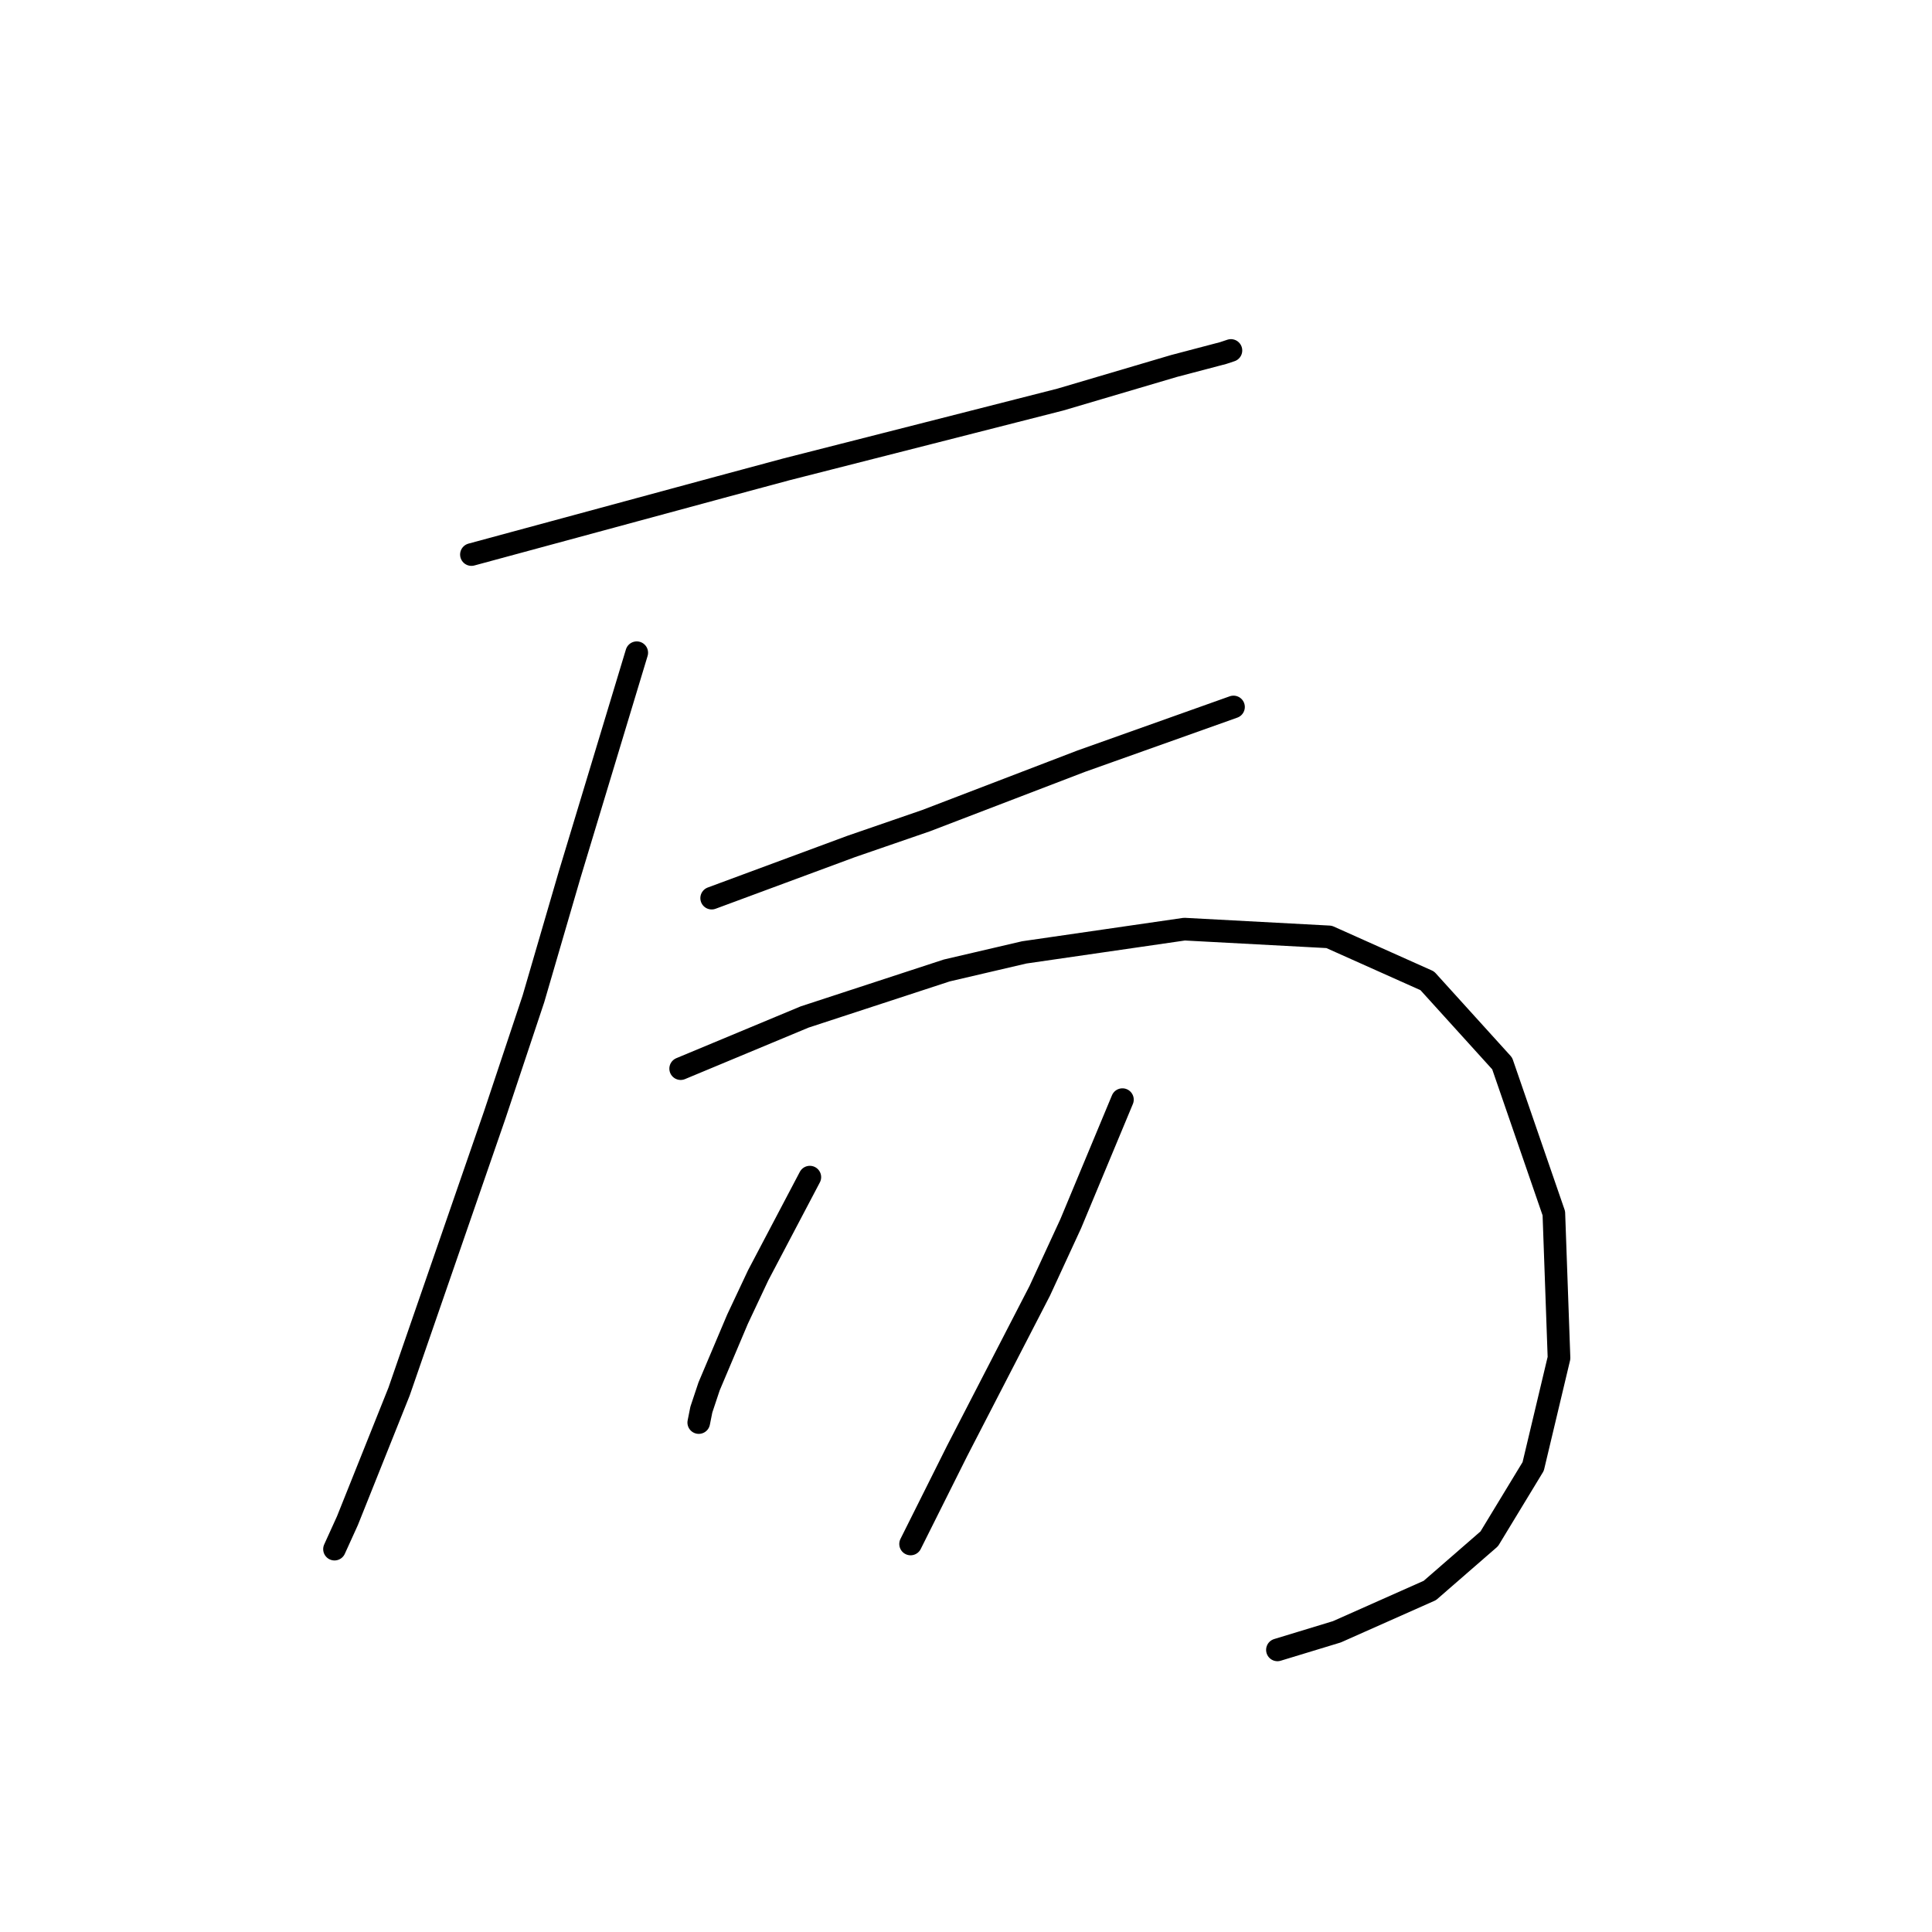 <?xml version="1.0" standalone="no"?>
    <svg width="256" height="256" xmlns="http://www.w3.org/2000/svg" version="1.1">
    <polyline stroke="black" stroke-width="3" stroke-linecap="round" fill="transparent" stroke-linejoin="round" points="62.466 73.481 78.896 69.031 95.327 64.581 104.227 62.185 123.054 57.392 140.512 52.942 155.573 48.492 162.077 46.781 163.104 46.439 163.104 46.439 " />
        <polyline stroke="black" stroke-width="3" stroke-linecap="round" fill="transparent" stroke-linejoin="round" points="84.373 86.489 79.923 101.208 75.473 115.927 70.681 132.358 65.546 147.762 52.881 184.389 47.404 198.081 46.035 201.504 44.323 205.269 44.323 205.269 " />
        <polyline stroke="black" stroke-width="3" stroke-linecap="round" fill="transparent" stroke-linejoin="round" points="94.3 119.008 103.542 115.585 112.785 112.162 122.712 108.739 143.25 100.866 163.446 93.677 163.446 93.677 " />
        <polyline stroke="black" stroke-width="3" stroke-linecap="round" fill="transparent" stroke-linejoin="round" points="90.192 141.6 98.408 138.177 106.623 134.754 125.45 128.592 135.719 126.196 156.943 123.116 176.112 124.142 189.119 129.962 199.046 140.916 205.893 160.769 206.577 179.939 203.154 194.316 197.335 203.9 189.462 210.746 177.139 216.223 169.266 218.619 169.266 218.619 " />
        <polyline stroke="black" stroke-width="3" stroke-linecap="round" fill="transparent" stroke-linejoin="round" points="107.308 155.977 103.885 162.481 100.462 168.985 97.723 174.804 93.958 183.704 92.931 186.785 92.589 188.496 92.589 188.496 " />
        <polyline stroke="black" stroke-width="3" stroke-linecap="round" fill="transparent" stroke-linejoin="round" points="148.727 145.708 145.304 153.923 141.881 162.139 137.773 171.039 126.819 192.262 120.658 204.585 120.658 204.585 " />
        </svg>